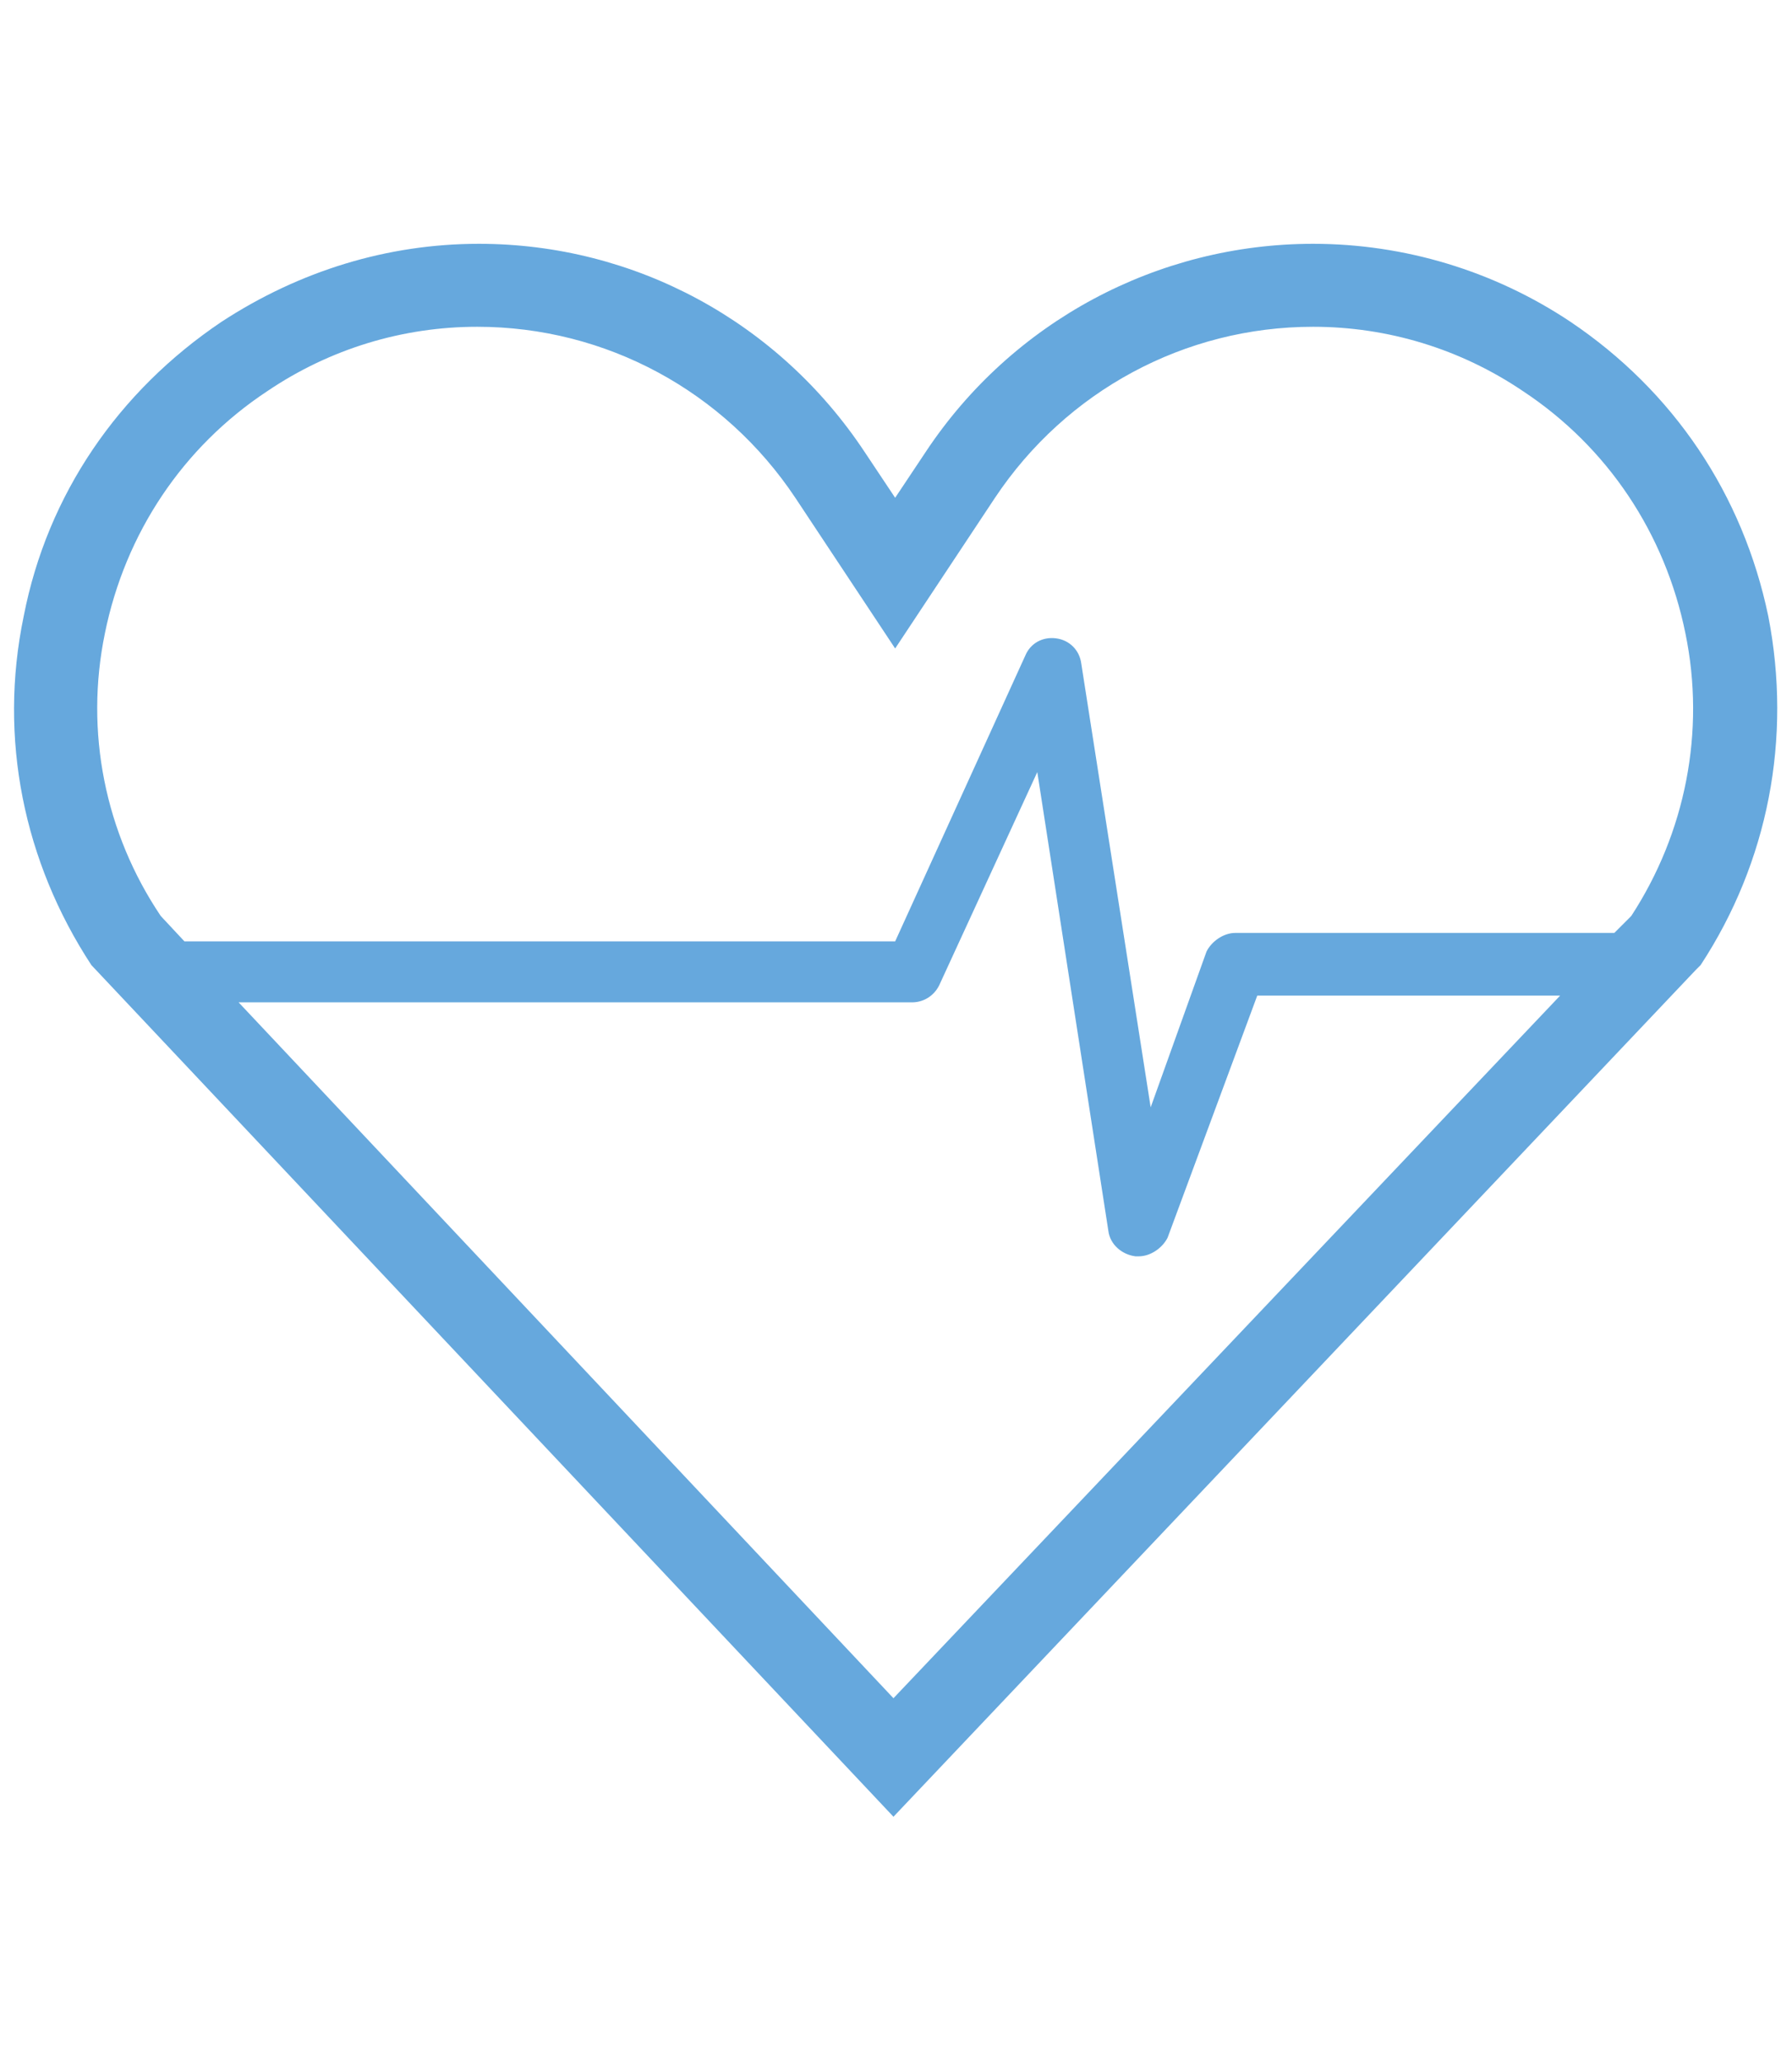 <?xml version="1.0" encoding="utf-8"?>
<!-- Generator: Adobe Illustrator 19.0.0, SVG Export Plug-In . SVG Version: 6.00 Build 0)  -->
<svg version="1.1" id="Capa_1" xmlns="http://www.w3.org/2000/svg" xmlns:xlink="http://www.w3.org/1999/xlink" x="0px" y="0px"
	 viewBox="0 0 105.9 121.8" style="enable-background:new 0 0 105.9 121.8;" xml:space="preserve">
<style type="text/css">
	.st0{fill:#66A8DD;}
</style>
<path id="XMLID_197_" class="st0" d="M104.5,36.4C103,29.2,98.9,23.1,92.8,19c-4.5-3-9.8-4.6-15.2-4.6c-9.2,0-17.8,4.6-22.9,12.3
	l-1.8,2.7l-1.8-2.7C46,19,37.5,14.4,28.3,14.4c-5.4,0-10.6,1.6-15.2,4.6C7,23.1,2.8,29.2,1.4,36.4c-1.5,7.2,0,14.5,4,20.6l47.4,50.3
	l47.4-50l0.3-0.3C104.5,50.9,105.9,43.6,104.5,36.4z M6.2,37.4c1.2-5.9,4.6-11,9.6-14.3c3.7-2.5,8-3.8,12.4-3.8
	c7.6,0,14.6,3.8,18.8,10.1l5.9,8.9l5.9-8.9c4.2-6.3,11.2-10.1,18.8-10.1c4.4,0,8.7,1.3,12.4,3.8c5,3.3,8.4,8.4,9.6,14.3
	c1.2,5.8,0,11.8-3.2,16.7l-1,1H73c-0.7,0-1.4,0.5-1.7,1.1L68,65.4l-4.1-26.2c-0.1-0.8-0.7-1.4-1.5-1.5c-0.8-0.1-1.5,0.3-1.8,1
	l-7.7,16.9h-42l-1.4-1.5C6.2,49.2,5,43.2,6.2,37.4z M14.1,59.2h39.8c0.7,0,1.3-0.4,1.6-1l5.8-12.6l4.2,27.1c0.1,0.8,0.8,1.4,1.6,1.5
	c0.1,0,0.1,0,0.2,0c0.7,0,1.4-0.5,1.7-1.1l5.3-14.3h17.9l-39.4,41.5L14.1,59.2z"/>
</svg>
